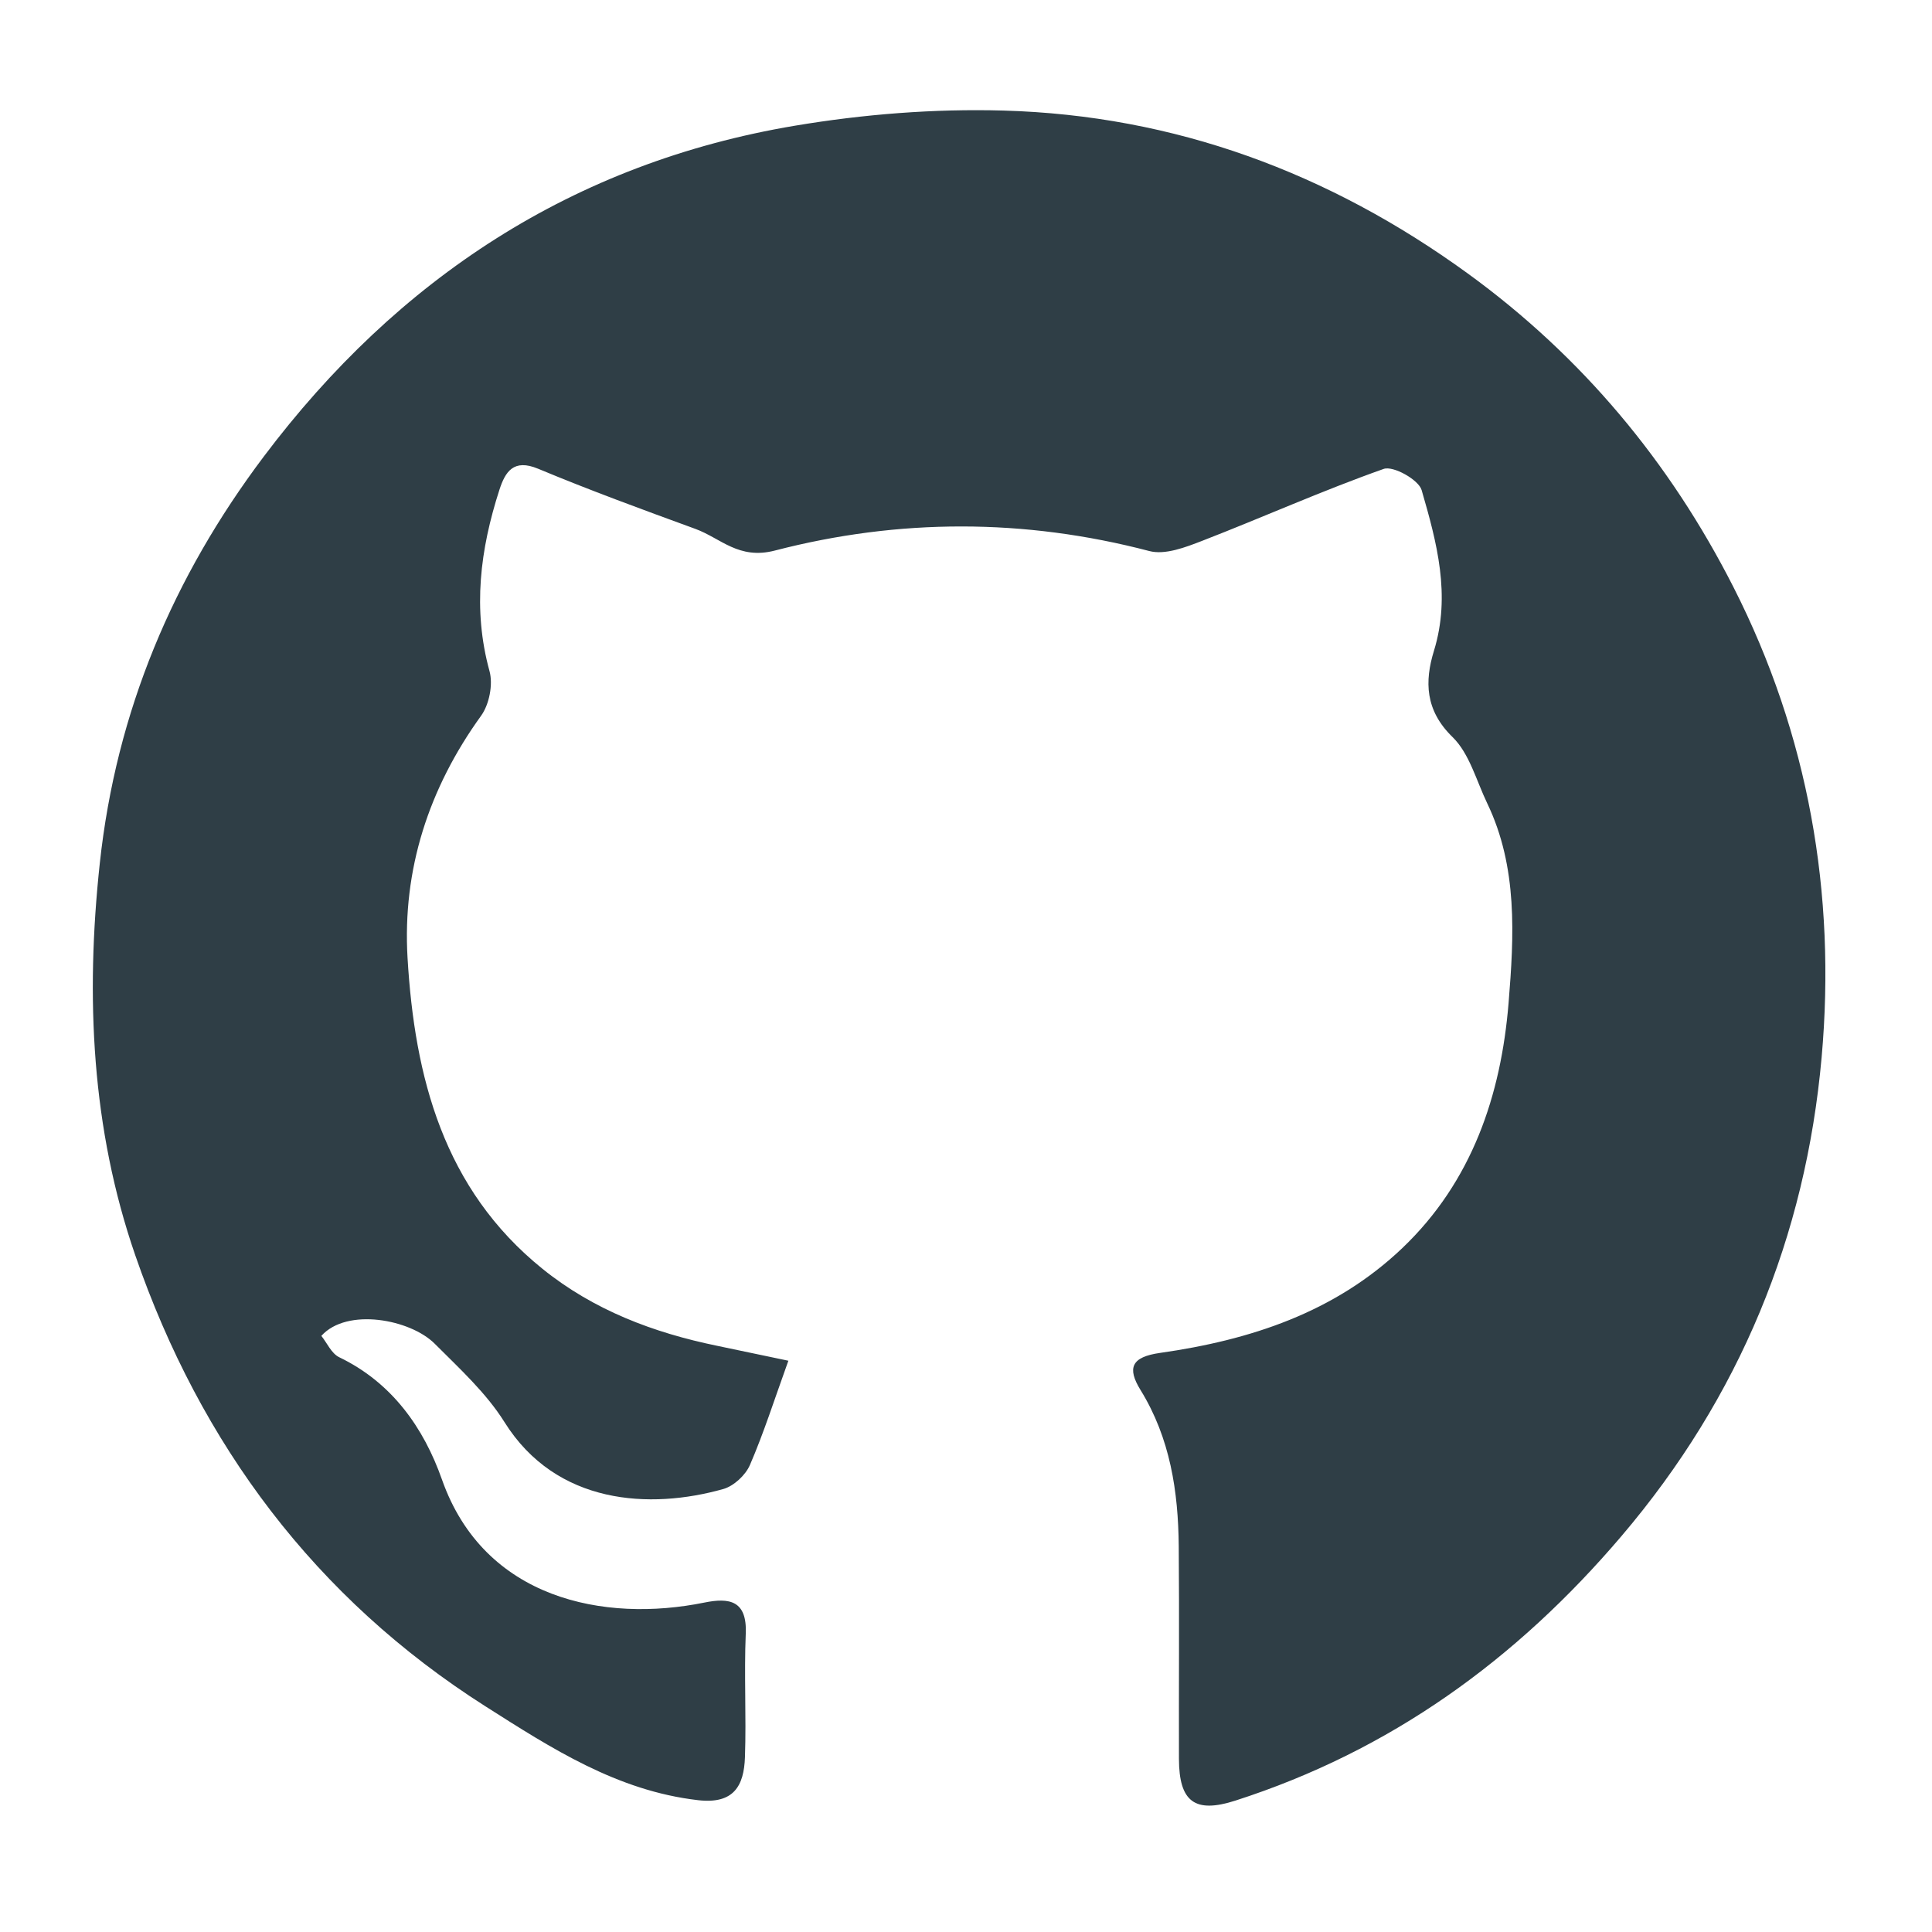 <?xml version="1.0" encoding="utf-8"?>
<!-- Generator: Adobe Illustrator 24.3.0, SVG Export Plug-In . SVG Version: 6.00 Build 0)  -->
<svg version="1.1" id="Layer_1" xmlns="http://www.w3.org/2000/svg" xmlns:xlink="http://www.w3.org/1999/xlink" x="0px" y="0px"
	 viewBox="0 0 768 768" enable-background="new 0 0 768 768" xml:space="preserve">
<g>
	<g>
		<path fill="#2F3E46" d="M313.39,540.91c-5.57,15.45-9.78,28.72-15.28,41.44c-1.75,4.05-6.41,8.38-10.59,9.56
			c-29.03,8.2-66.36,6.35-86.99-26.61c-7.28-11.63-17.9-21.31-27.72-31.15c-9.64-9.67-34.82-14.5-45.07-3.12
			c2.24,2.78,4.02,7.02,7.12,8.5c20.99,10.1,33.59,28.08,40.83,48.62c16.78,47.61,64.57,56.98,104.29,48.9
			c9.92-2.02,17.03-0.87,16.47,12.34c-0.69,16.35,0.25,32.77-0.32,49.14c-0.39,11.38-4.44,18.71-18.63,17.07
			c-32.17-3.71-58.28-20.62-84.49-37.28C125.35,635.29,79.75,574.17,53.77,498.99c-17.37-50.26-19.84-102.58-14.1-155.82
			c6.51-60.51,29.26-113.94,65.15-161.64c53.29-70.82,123.16-116.8,211.17-131.56c27.24-4.57,55.32-6.8,82.9-6.02
			c67.99,1.92,129.38,24.68,184.53,64.73c45.38,32.97,80.33,74.89,105.65,124.7c29.84,58.69,40.86,121.87,35.06,186.88
			c-6.36,71.29-32.59,135.16-79.55,190.34c-41.89,49.23-91.94,85.37-153.47,105.16c-16.12,5.19-22.42,0.53-22.46-16.6
			c-0.07-28.16,0.16-56.32-0.08-84.47c-0.19-21.84-3.4-43-15.17-62.1c-5.44-8.82-3.68-13.17,7.75-14.79
			c35.74-5.08,69.41-16.02,96.34-41.71c27.67-26.4,39.2-60.72,42.2-97.44c2.16-26.54,3.7-53.93-8.49-79.31
			c-4.33-9.01-7.07-19.81-13.82-26.38c-10.88-10.6-11.11-22.09-7.36-34.26c6.81-22.13,1.12-43.13-4.89-63.86
			c-1.2-4.15-11.3-9.78-15.09-8.44c-24.37,8.61-48.03,19.24-72.16,28.59c-6.62,2.57-14.74,5.7-21,4.06
			c-49.71-13.03-99.59-12.97-148.84-0.2c-14.45,3.75-21.48-4.91-31.65-8.62c-20.95-7.65-41.91-15.32-62.48-23.9
			c-9.76-4.07-13.06,1.2-15.38,8.36c-7.64,23.63-10.72,47.42-3.94,72.09c1.46,5.3-0.1,13.24-3.34,17.73
			c-20.83,28.87-31.32,61.13-29.24,96.3c2.81,47.37,14.29,91.84,53.68,123.6c20.37,16.42,44.02,25.34,69.3,30.55
			C294.72,537,304.43,539.04,313.39,540.91z"/>
	</g>
</g>
</svg>
